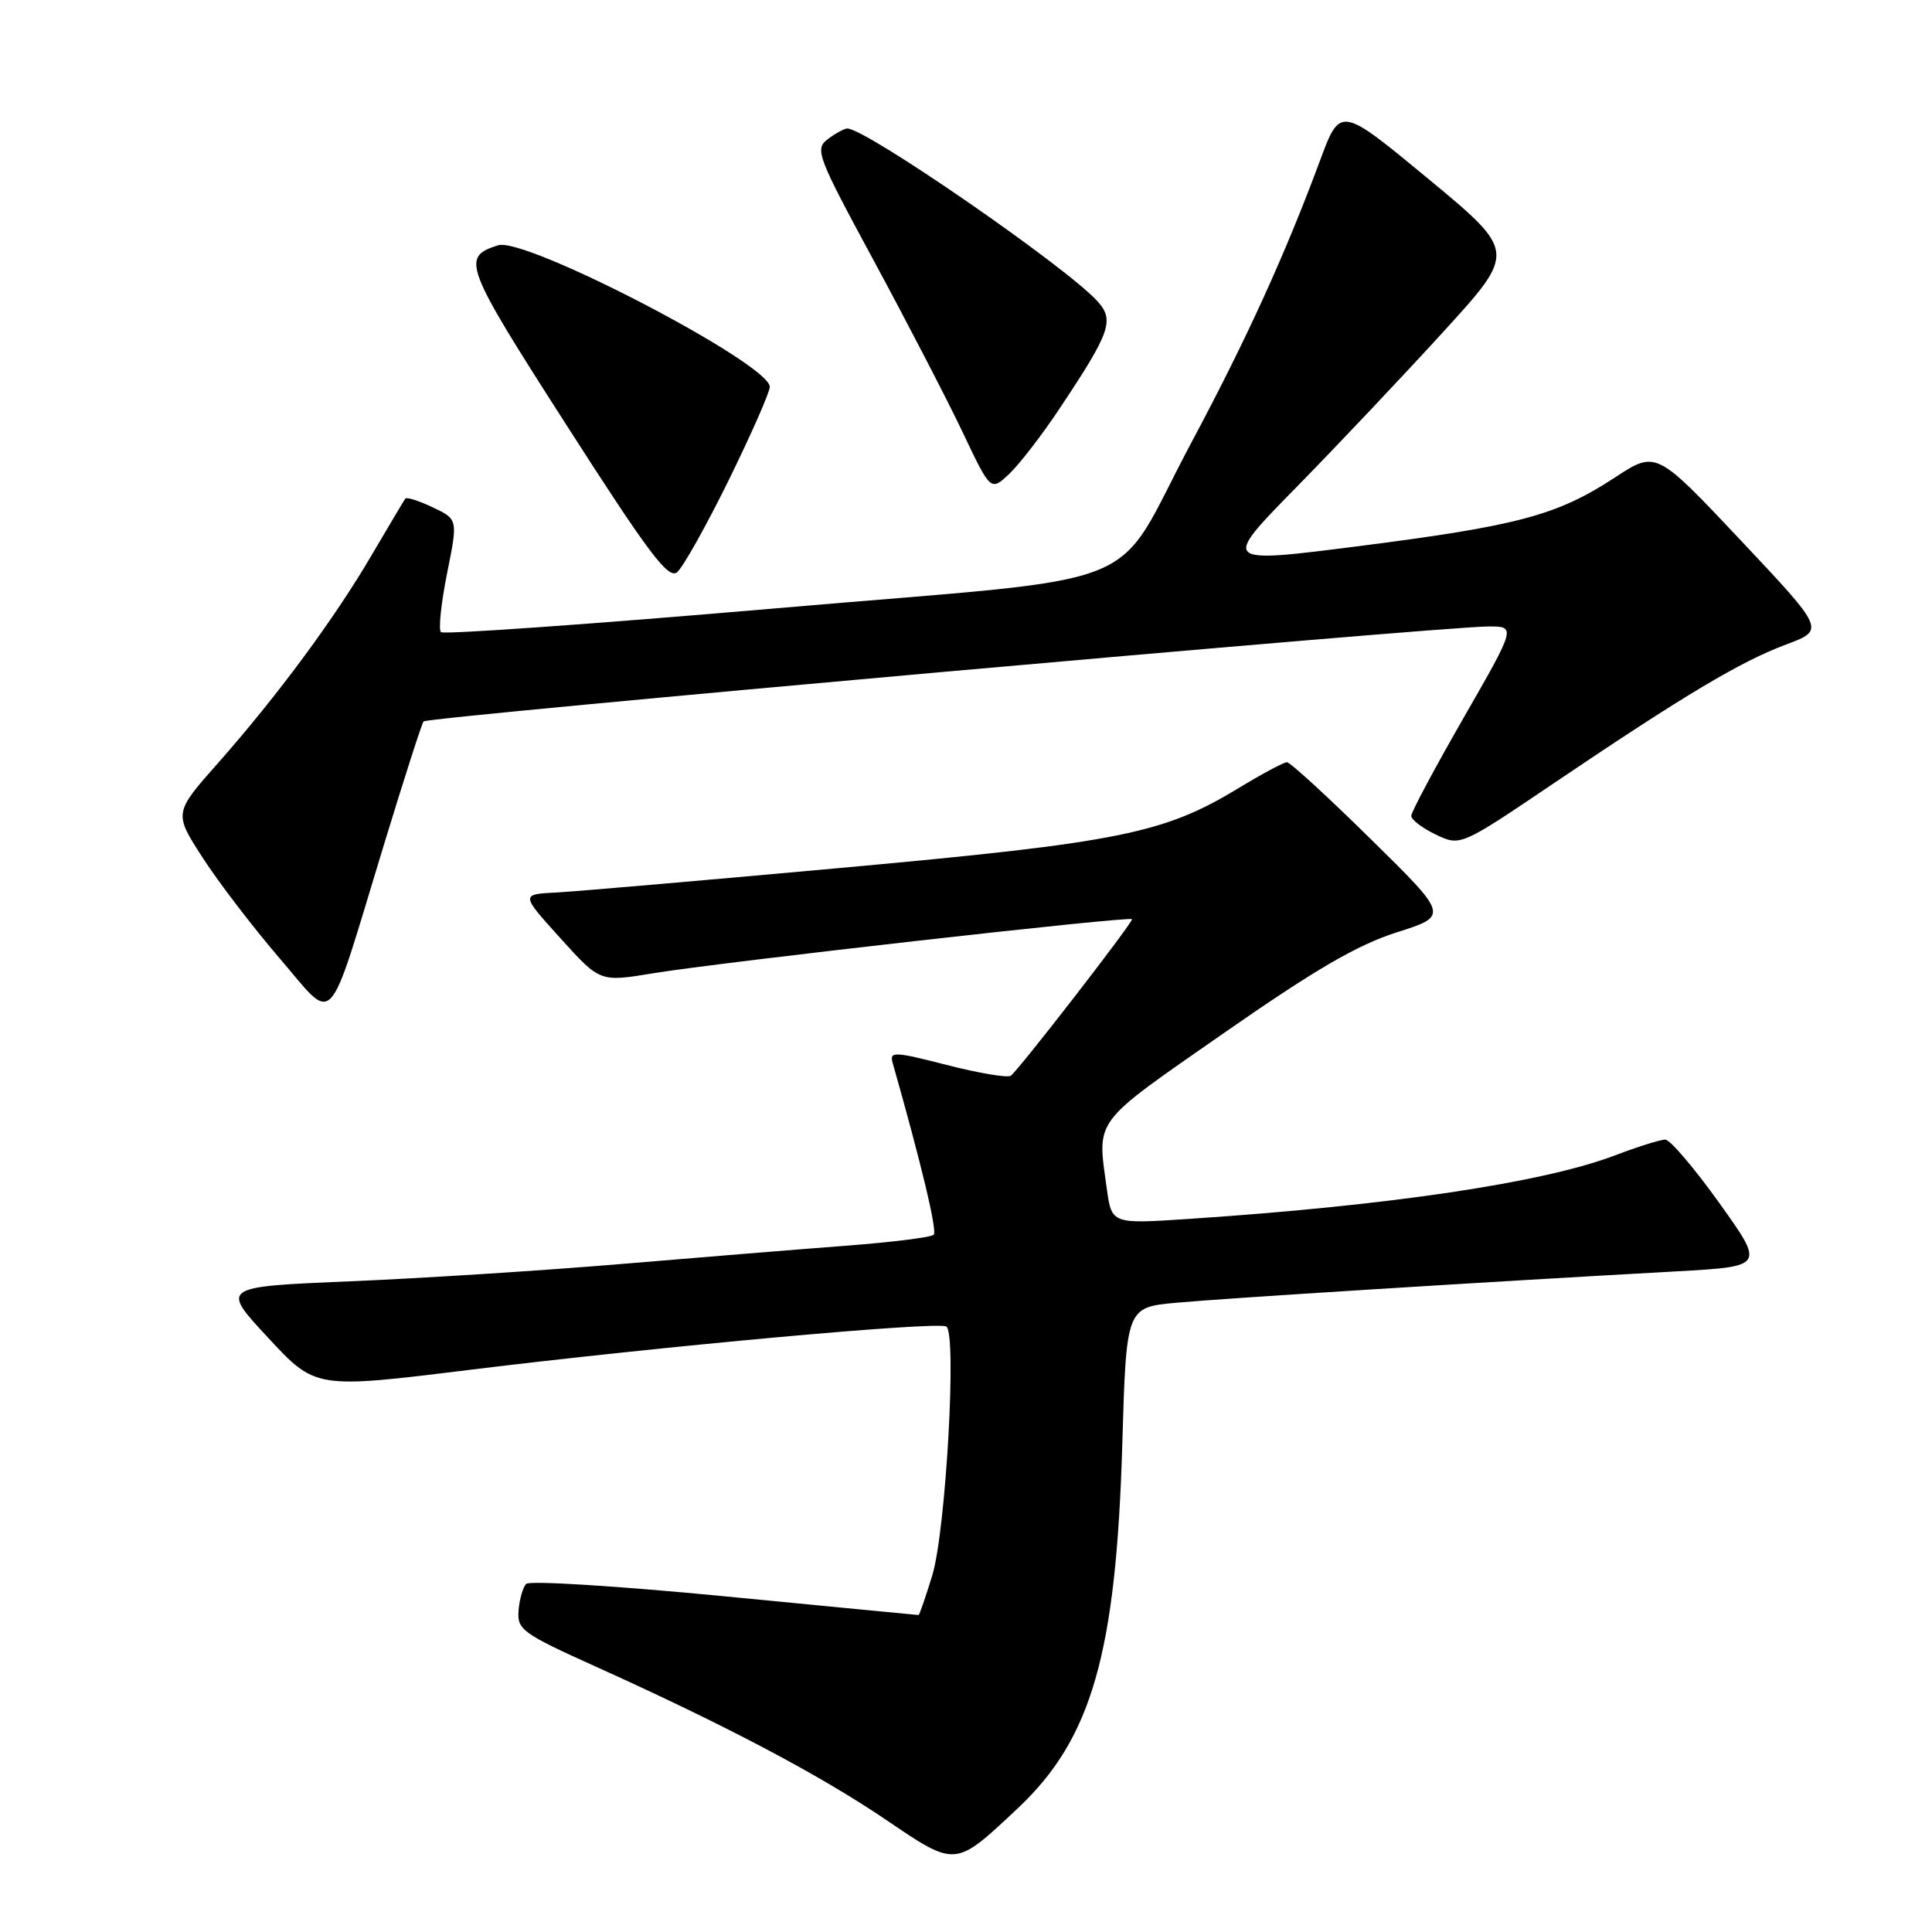 <?xml version="1.0" encoding="UTF-8" standalone="no"?>
<!DOCTYPE svg PUBLIC "-//W3C//DTD SVG 1.1//EN" "http://www.w3.org/Graphics/SVG/1.1/DTD/svg11.dtd" >
<svg xmlns="http://www.w3.org/2000/svg" xmlns:xlink="http://www.w3.org/1999/xlink" version="1.1" viewBox="0 0 256 256">
 <g >
 <path fill="currentColor"
d=" M 134.87 239.60 C 144.66 230.39 147.89 219.14 148.71 191.37 C 149.24 173.23 149.24 173.23 155.87 172.62 C 162.15 172.04 196.80 169.86 222.17 168.46 C 233.83 167.81 233.83 167.81 227.82 159.41 C 224.51 154.78 221.29 151.00 220.65 151.00 C 220.02 151.00 217.03 151.94 214.00 153.09 C 204.48 156.72 184.11 159.75 157.40 161.52 C 147.30 162.19 147.30 162.19 146.65 157.46 C 145.37 148.13 144.66 149.08 162.09 136.94 C 174.28 128.45 179.86 125.20 185.08 123.54 C 191.97 121.35 191.97 121.35 181.63 111.18 C 175.94 105.58 170.95 101.00 170.53 101.00 C 170.11 101.00 167.22 102.54 164.12 104.43 C 154.20 110.45 148.35 111.63 112.00 114.95 C 93.57 116.63 76.36 118.12 73.75 118.26 C 68.99 118.50 68.99 118.50 74.25 124.31 C 79.50 130.13 79.50 130.13 86.50 128.97 C 95.53 127.49 150.00 121.33 150.00 121.80 C 150.00 122.40 134.82 141.99 133.92 142.55 C 133.46 142.83 129.64 142.19 125.44 141.11 C 118.46 139.32 117.85 139.30 118.28 140.83 C 122.12 154.35 124.21 163.12 123.72 163.61 C 123.39 163.95 118.25 164.59 112.31 165.05 C 106.36 165.50 92.95 166.59 82.50 167.47 C 72.05 168.35 55.79 169.39 46.37 169.78 C 29.24 170.50 29.24 170.50 35.53 177.26 C 41.81 184.03 41.81 184.03 62.16 181.52 C 87.52 178.40 124.20 175.06 125.39 175.77 C 126.81 176.61 125.33 202.84 123.53 208.75 C 122.64 211.64 121.83 214.00 121.71 214.00 C 121.60 214.00 110.04 212.88 96.02 211.52 C 82.01 210.16 70.18 209.42 69.73 209.87 C 69.29 210.31 68.83 211.90 68.71 213.40 C 68.51 215.94 69.20 216.44 79.00 220.86 C 96.14 228.60 108.56 235.15 117.29 241.06 C 126.74 247.46 126.47 247.48 134.87 239.60 Z  M 50.81 112.13 C 53.53 103.21 55.92 95.77 56.13 95.59 C 56.85 94.97 190.62 83.04 197.20 83.01 C 200.89 83.00 200.89 83.00 193.95 95.09 C 190.13 101.74 187.00 107.60 187.00 108.11 C 187.00 108.62 188.47 109.73 190.26 110.59 C 193.52 112.14 193.52 112.14 206.01 103.70 C 223.24 92.07 230.64 87.65 236.67 85.40 C 241.83 83.47 241.83 83.47 230.64 71.58 C 219.44 59.69 219.44 59.69 213.97 63.28 C 206.36 68.27 201.19 69.66 180.17 72.35 C 161.84 74.69 161.84 74.69 171.74 64.60 C 177.19 59.04 185.98 49.74 191.28 43.93 C 200.92 33.36 200.92 33.36 189.26 23.70 C 177.59 14.05 177.59 14.05 174.91 21.27 C 170.29 33.73 165.13 45.04 157.94 58.50 C 147.02 78.93 153.85 76.19 102.78 80.61 C 78.73 82.68 58.77 84.10 58.43 83.76 C 58.08 83.41 58.45 79.91 59.24 75.97 C 60.68 68.81 60.68 68.81 57.35 67.23 C 55.52 66.36 53.88 65.83 53.70 66.07 C 53.53 66.31 51.54 69.65 49.28 73.50 C 44.34 81.95 36.78 92.17 28.88 101.12 C 23.03 107.73 23.03 107.73 26.86 113.66 C 28.97 116.92 33.55 122.91 37.05 126.98 C 44.55 135.69 43.18 137.17 50.81 112.13 Z  M 96.57 63.60 C 99.55 57.52 102.00 51.97 102.00 51.26 C 102.00 48.21 69.63 31.35 66.00 32.50 C 61.06 34.07 61.46 35.12 75.11 56.40 C 85.98 73.36 88.56 76.78 89.72 75.82 C 90.50 75.17 93.58 69.68 96.57 63.60 Z  M 140.49 54.00 C 147.14 44.01 147.69 42.42 145.42 39.92 C 141.29 35.35 114.60 16.93 112.26 17.03 C 111.84 17.05 110.67 17.69 109.67 18.45 C 107.94 19.76 108.28 20.68 115.85 34.67 C 120.26 42.83 125.53 53.01 127.57 57.30 C 131.27 65.10 131.27 65.10 133.72 62.80 C 135.07 61.53 138.12 57.58 140.49 54.00 Z "/>
</g>
</svg>